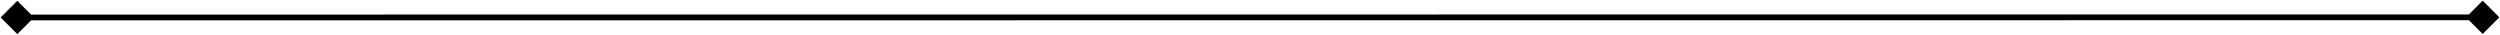 <svg width="433" height="6" viewBox="0 0 433 6" fill="none" xmlns="http://www.w3.org/2000/svg">
<path d="M0.113 3.027L3 5.913L5.887 3.026L3 0.14L0.113 3.027ZM432.887 3L430 0.113L427.113 3L430 5.887L432.887 3ZM3 3.527L430 3.5L430 2.5L3 2.527L3 3.527Z" fill="black"/>
</svg>
